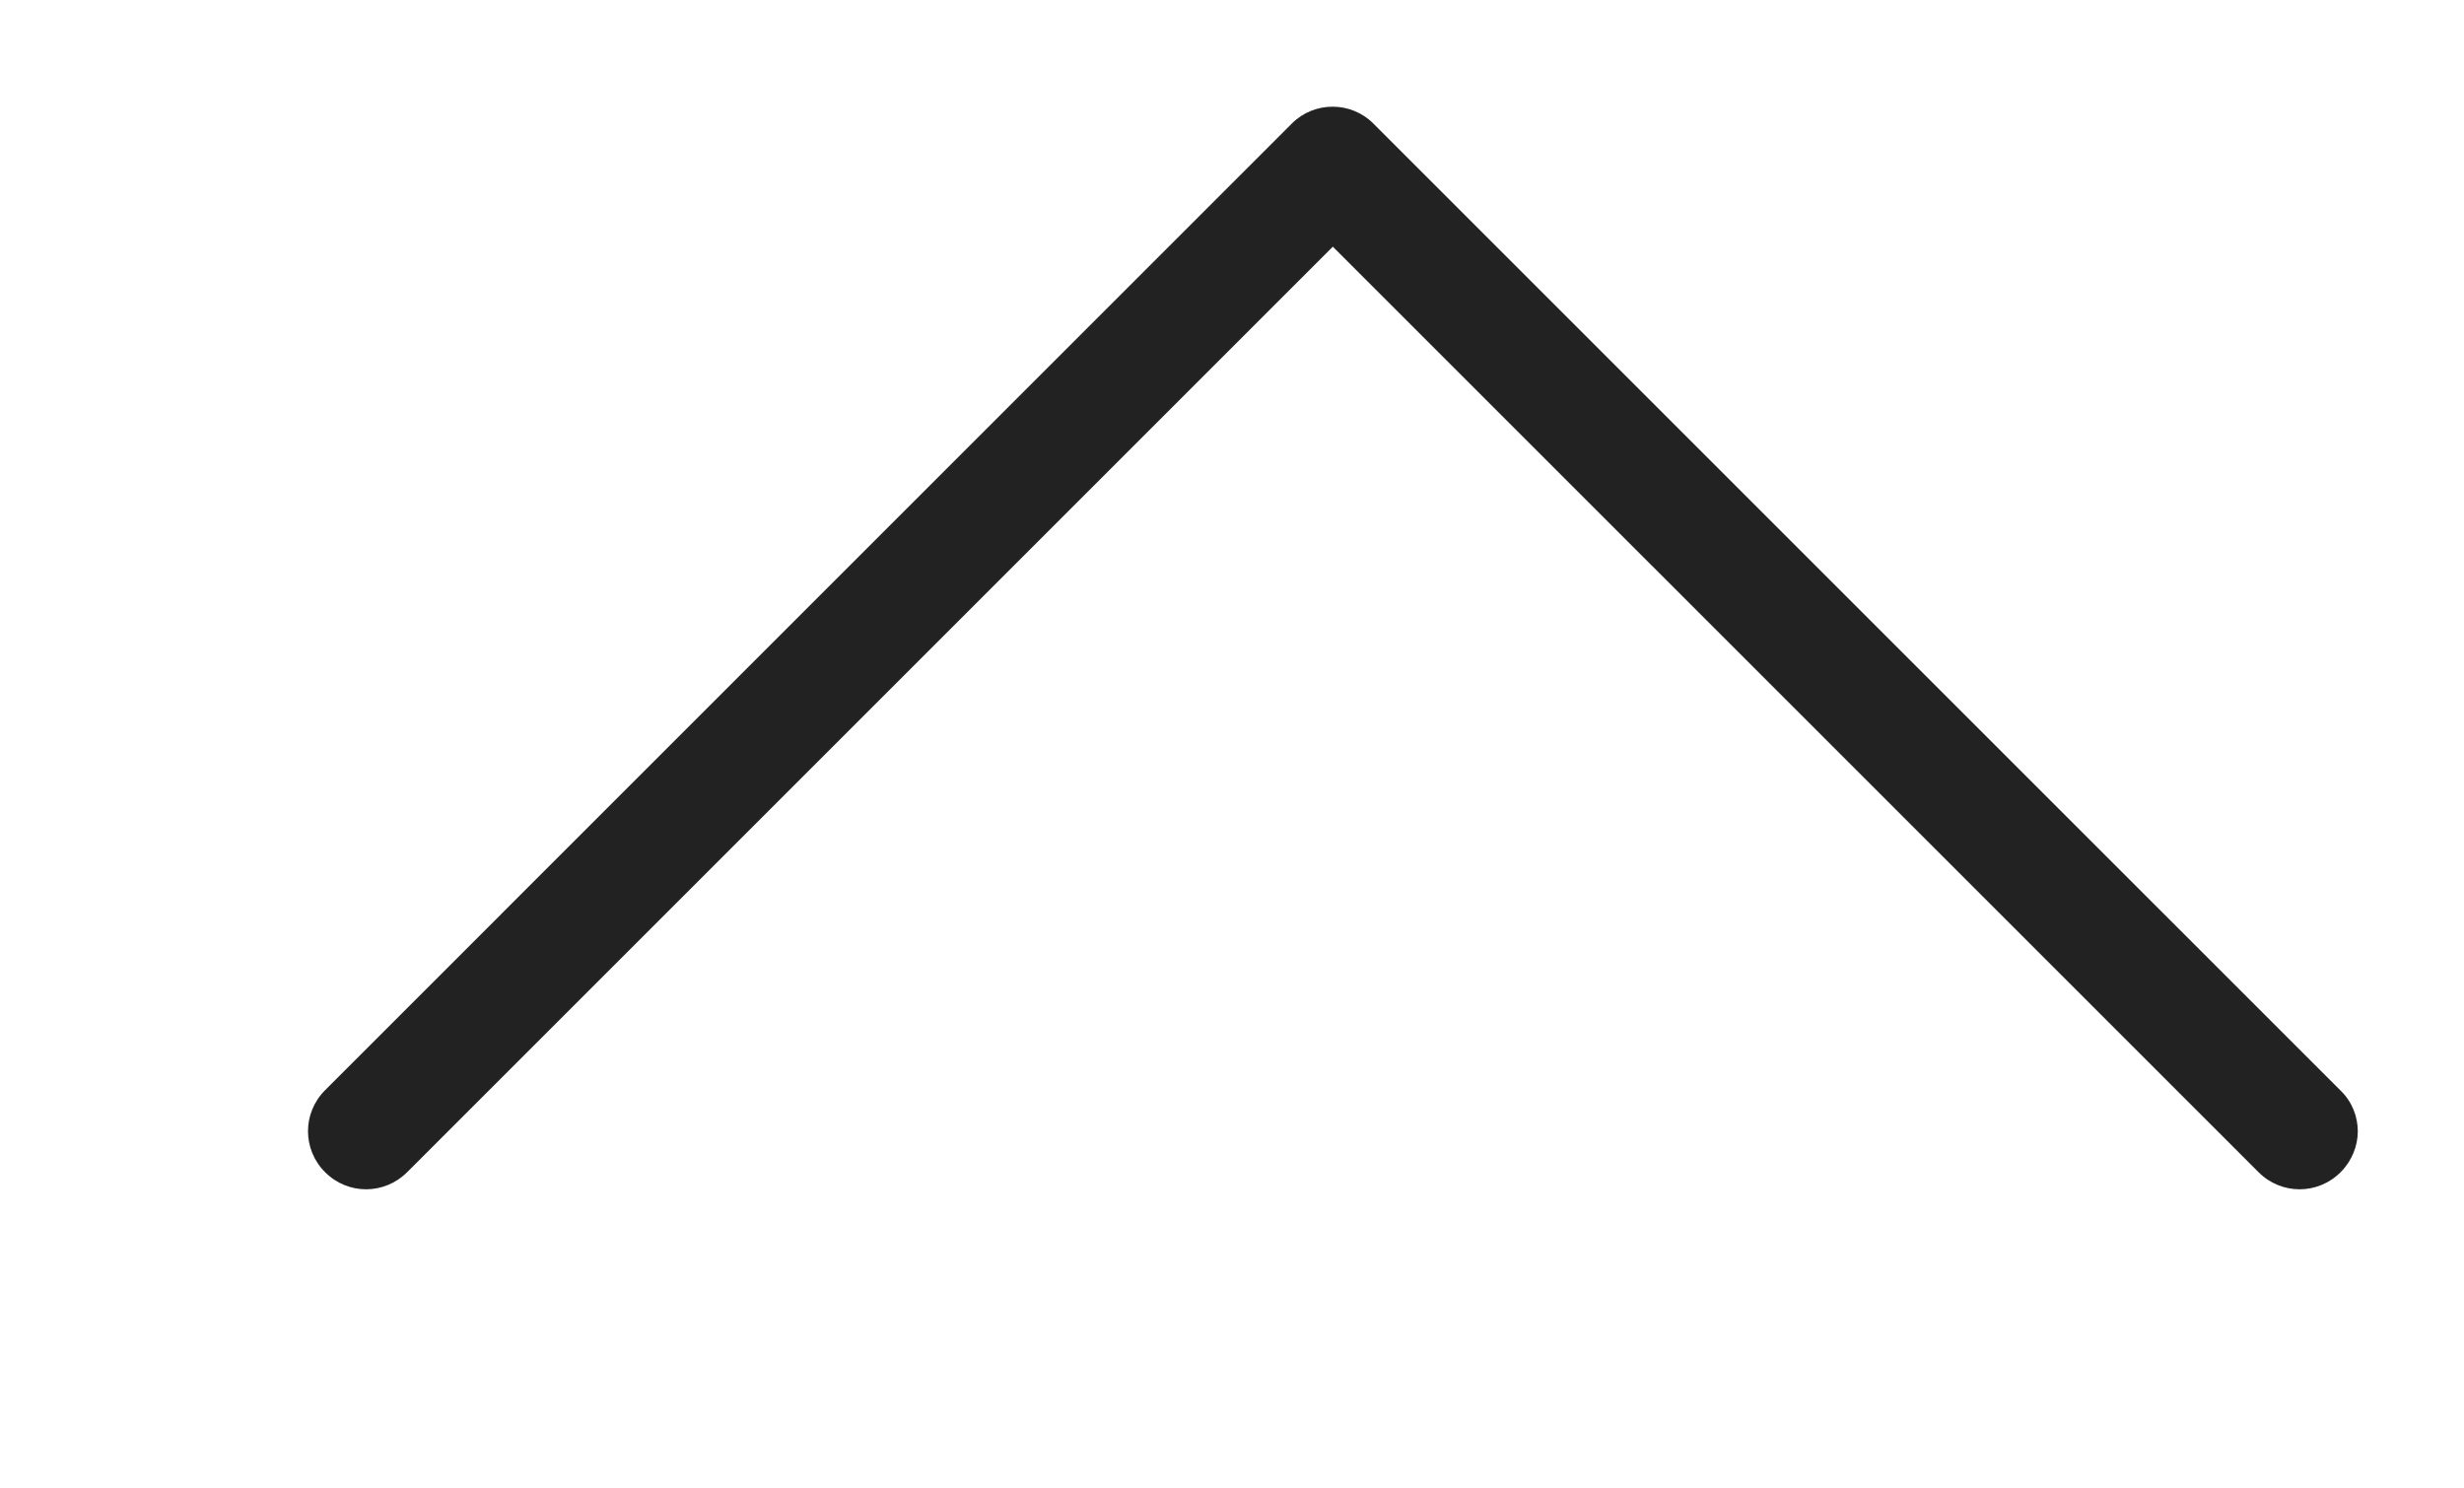 <?xml version="1.0" encoding="UTF-8"?>
<svg width="48px" height="29px" viewBox="0 0 48 29" version="1.1" xmlns="http://www.w3.org/2000/svg" xmlns:xlink="http://www.w3.org/1999/xlink">
    <!-- Generator: Sketch 44.1 (41455) - http://www.bohemiancoding.com/sketch -->
    <title>next copy</title>
    <desc>Created with Sketch.</desc>
    <defs>
        <filter x="-36.4%" y="-12.5%" width="168.2%" height="135.0%" filterUnits="objectBoundingBox" id="filter-1">
            <feOffset dx="0" dy="2" in="SourceAlpha" result="shadowOffsetOuter1"></feOffset>
            <feGaussianBlur stdDeviation="2" in="shadowOffsetOuter1" result="shadowBlurOuter1"></feGaussianBlur>
            <feColorMatrix values="0 0 0 0 0   0 0 0 0 0   0 0 0 0 0  0 0 0 0.5 0" type="matrix" in="shadowBlurOuter1" result="shadowMatrixOuter1"></feColorMatrix>
            <feMerge>
                <feMergeNode in="shadowMatrixOuter1"></feMergeNode>
                <feMergeNode in="SourceGraphic"></feMergeNode>
            </feMerge>
        </filter>
    </defs>
    <g id="Nettside" stroke="none" stroke-width="1" fill="none" fill-rule="evenodd">
        <g id="Desktop-HD-Copy" transform="translate(-696, -1052)" fill-rule="nonzero" fill="#222222">
            <g id="next-copy" filter="url(#filter-1)" transform="translate(720, 1064.172) rotate(-90) translate(-720, -1064.172) translate(709, 1044.172)">
                <path d="M20.768,19.169 L1.931,0.333 C1.487,-0.111 0.776,-0.111 0.333,0.333 C-0.111,0.776 -0.111,1.487 0.333,1.931 L18.366,19.964 L0.333,37.998 C-0.111,38.441 -0.111,39.153 0.333,39.596 C0.55,39.814 0.843,39.931 1.128,39.931 C1.412,39.931 1.705,39.822 1.923,39.596 L20.759,20.759 C21.203,20.324 21.203,19.605 20.768,19.169 Z" id="Shape"></path>
            </g>
        </g>
    </g>
</svg>